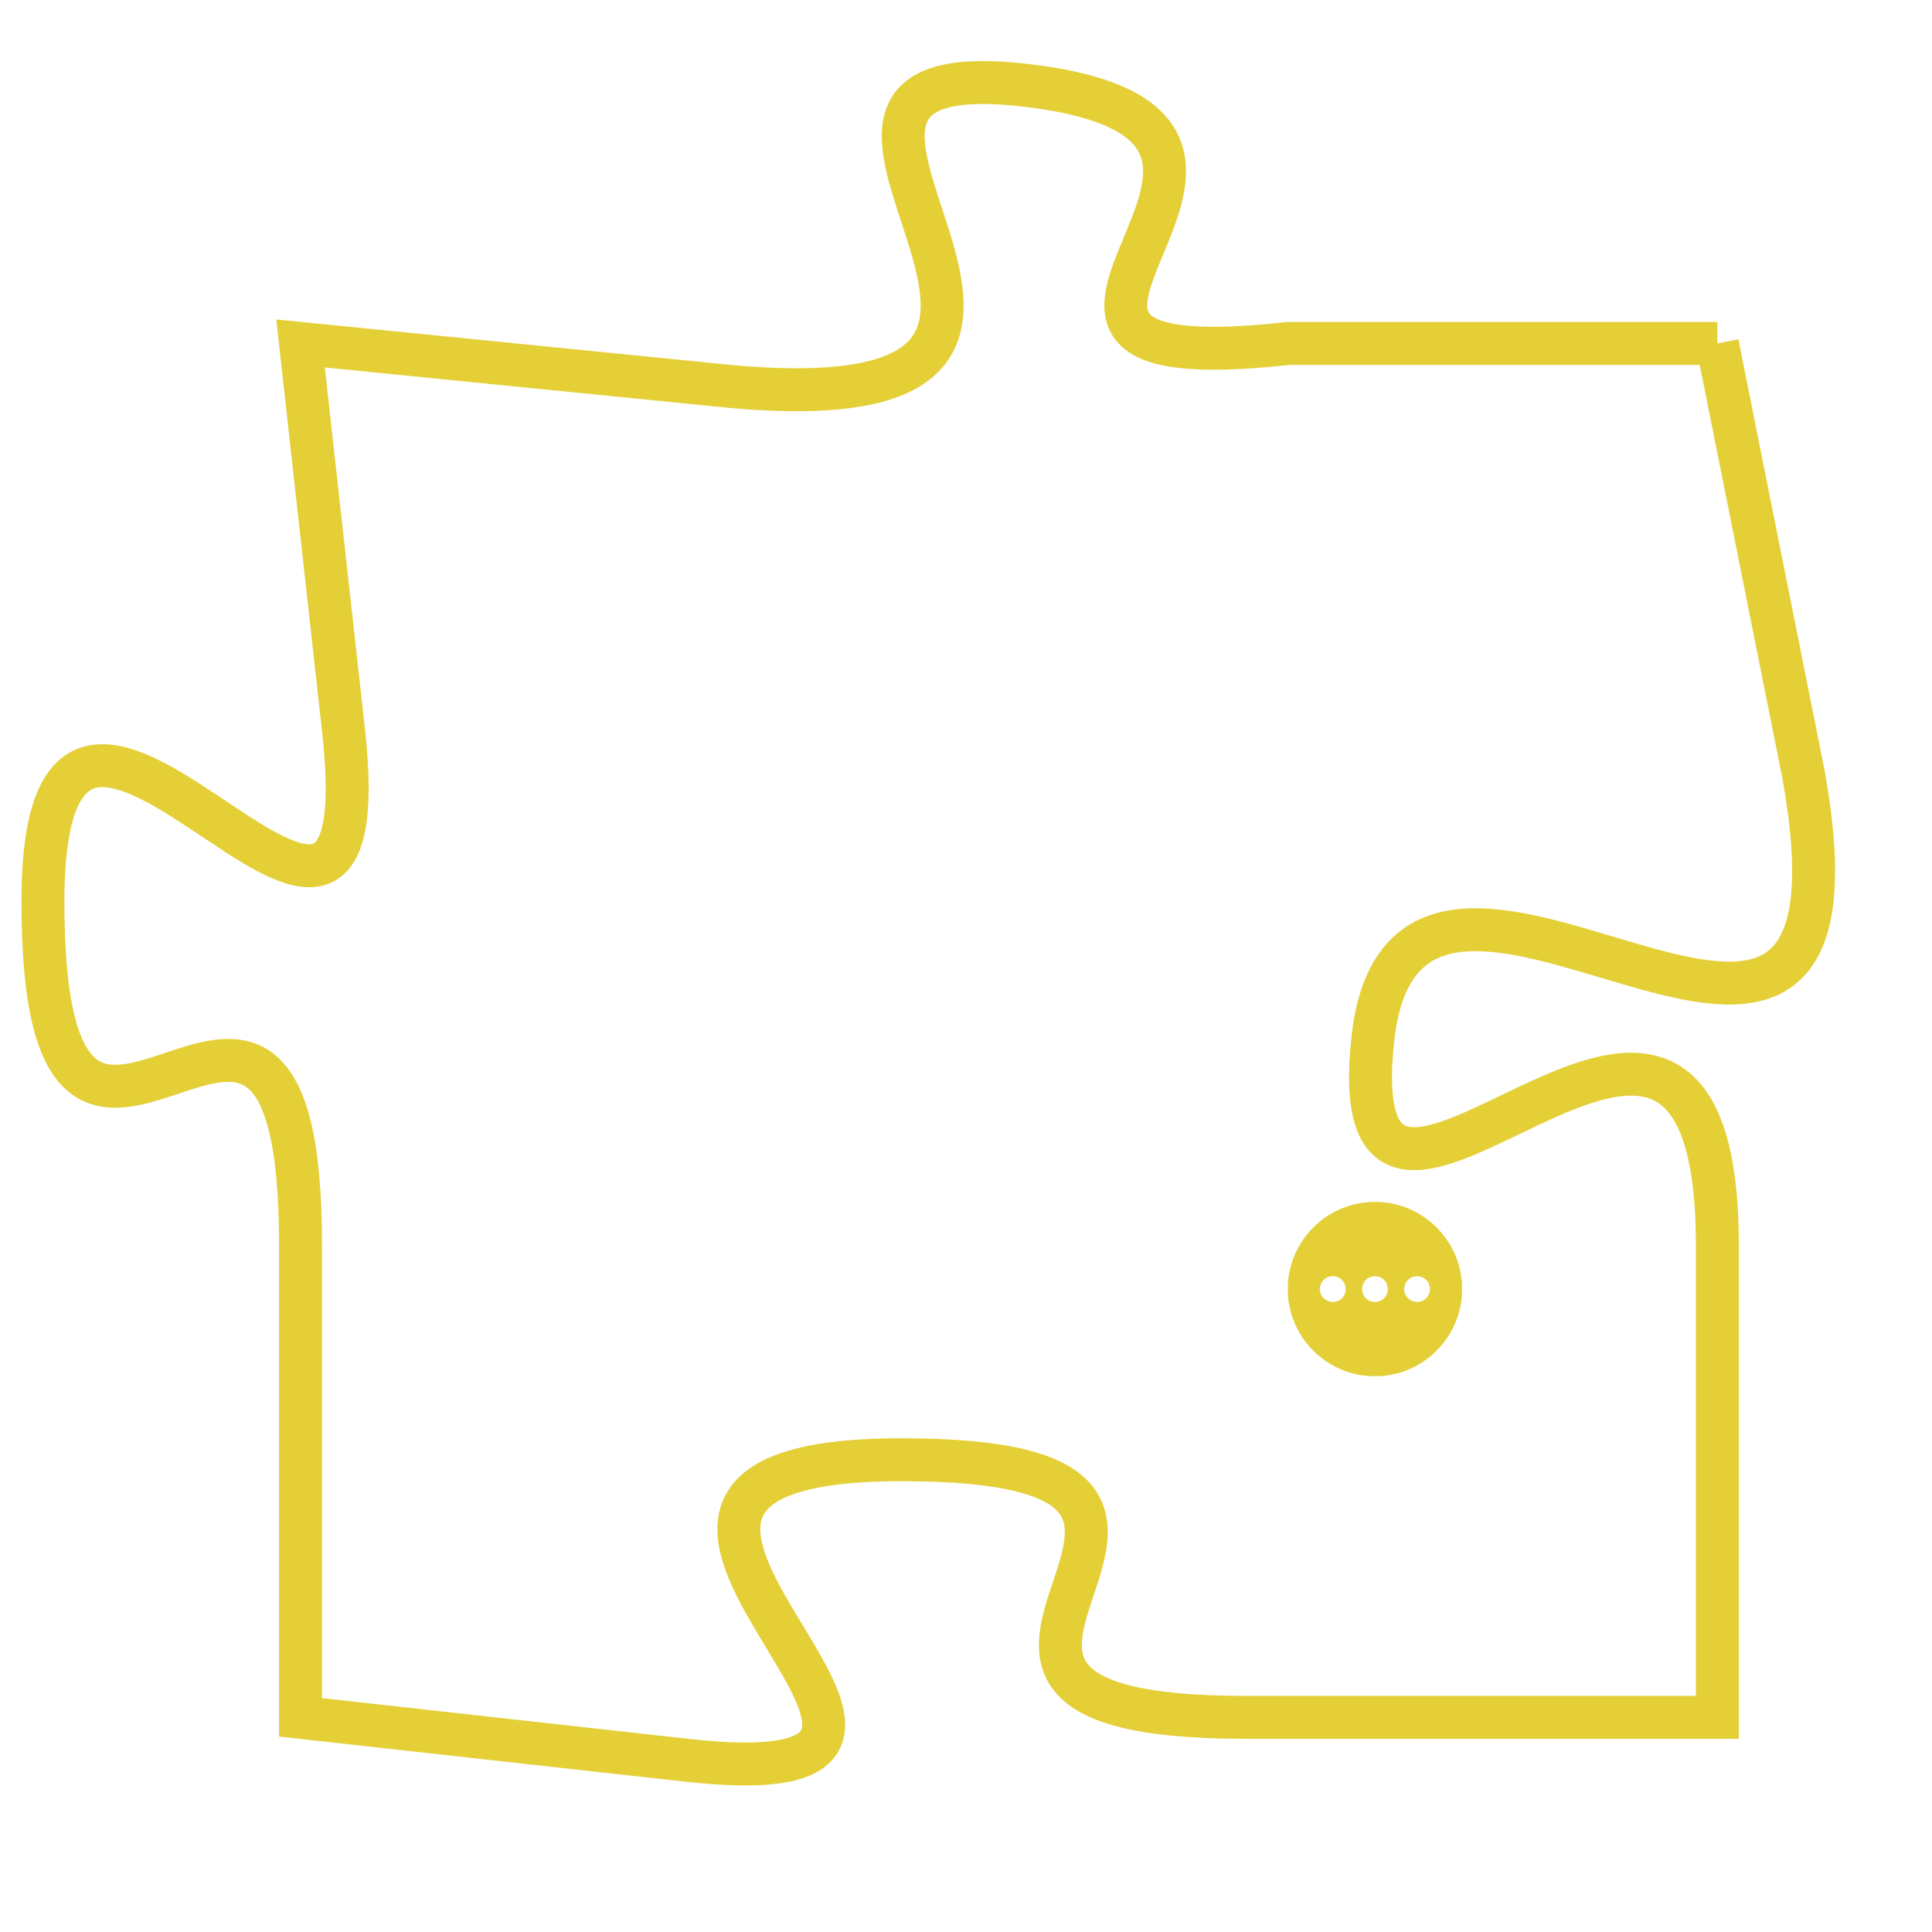 <svg version="1.1" xmlns="http://www.w3.org/2000/svg" xmlns:xlink="http://www.w3.org/1999/xlink" fill="transparent" x="0" y="0" width="350" height="350" preserveAspectRatio="xMinYMin slice"><style type="text/css">.links{fill:transparent;stroke: #E4CF37;}.links:hover{fill:#63D272; opacity:0.4;}</style><defs><g id="allt"><path id="t3088" d="M3267,736 L3257,736 C3248,737 3259,731 3251,730 C3243,729 3255,738 3244,737 L3234,736 3234,736 L3235,745 C3236,754 3228,740 3228,749 C3228,759 3234,747 3234,757 L3234,768 3234,768 L3243,769 C3252,770 3238,762 3248,762 C3258,762 3246,768 3256,768 L3267,768 3267,768 L3267,757 C3267,747 3258,760 3259,752 C3260,745 3271,757 3269,746 L3267,736"/></g><clipPath id="c" clipRule="evenodd" fill="transparent"><use href="#t3088"/></clipPath></defs><svg viewBox="3227 728 45 43" preserveAspectRatio="xMinYMin meet"><svg width="4380" height="2430"><g><image crossorigin="anonymous" x="0" y="0" href="https://nftpuzzle.license-token.com/assets/completepuzzle.svg" width="100%" height="100%" /><g class="links"><use href="#t3088"/></g></g></svg><svg x="3257" y="756" height="9%" width="9%" viewBox="0 0 330 330"><g><a xlink:href="https://nftpuzzle.license-token.com/" class="links"><title>See the most innovative NFT based token software licensing project</title><path fill="#E4CF37" id="more" d="M165,0C74.019,0,0,74.019,0,165s74.019,165,165,165s165-74.019,165-165S255.981,0,165,0z M85,190 c-13.785,0-25-11.215-25-25s11.215-25,25-25s25,11.215,25,25S98.785,190,85,190z M165,190c-13.785,0-25-11.215-25-25 s11.215-25,25-25s25,11.215,25,25S178.785,190,165,190z M245,190c-13.785,0-25-11.215-25-25s11.215-25,25-25 c13.785,0,25,11.215,25,25S258.785,190,245,190z"></path></a></g></svg></svg></svg>